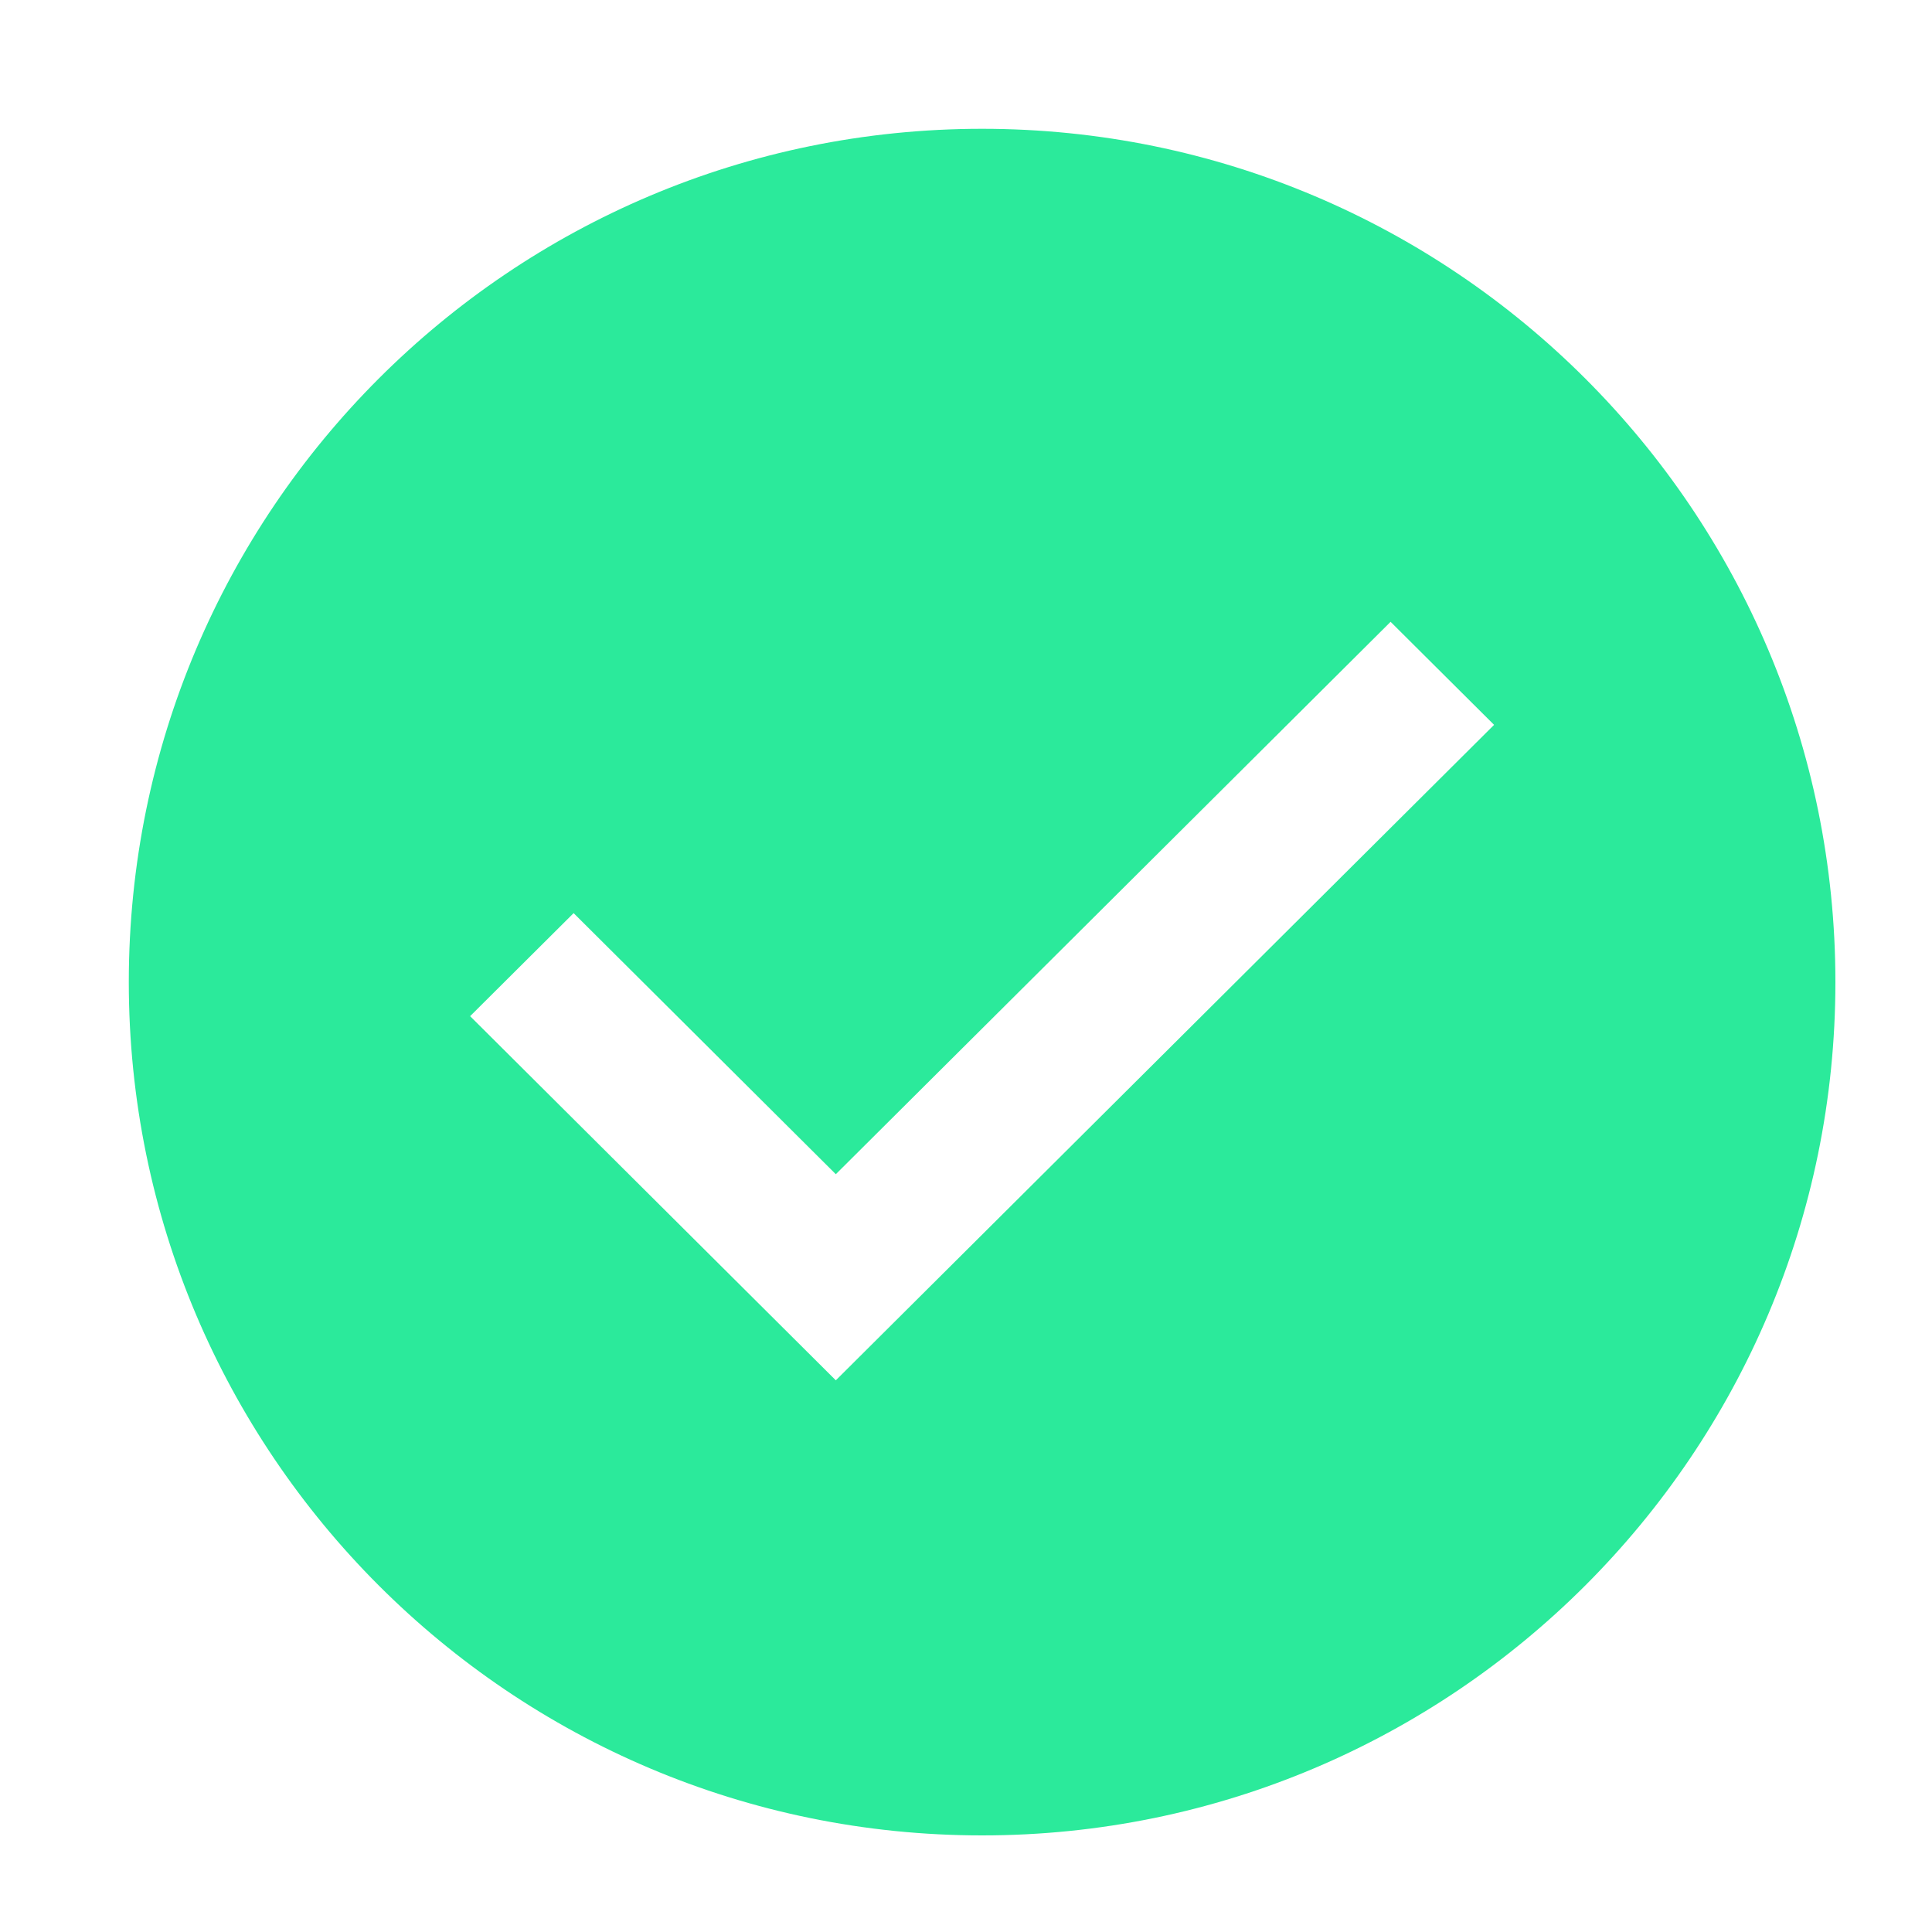 <svg xmlns="http://www.w3.org/2000/svg" xmlns:xlink="http://www.w3.org/1999/xlink" width="60" height="60" viewBox="0 0 60 60">
    <defs>
        <path id="a" d="M30.5 4C15.859 4 4 15.859 4 30.5 4 45.128 15.859 57 30.5 57 45.128 57 57 45.128 57 30.5 57 15.859 45.128 4 30.5 4zm-4.543 38.867L14.6 31.558l3.214-3.2 8.143 8.108 17.229-17.155 3.214 3.2-20.443 20.356z"/>
    </defs>
    <use fill="#2bea9b" fill-rule="nonzero" xlink:href="#a"/>
</svg>

